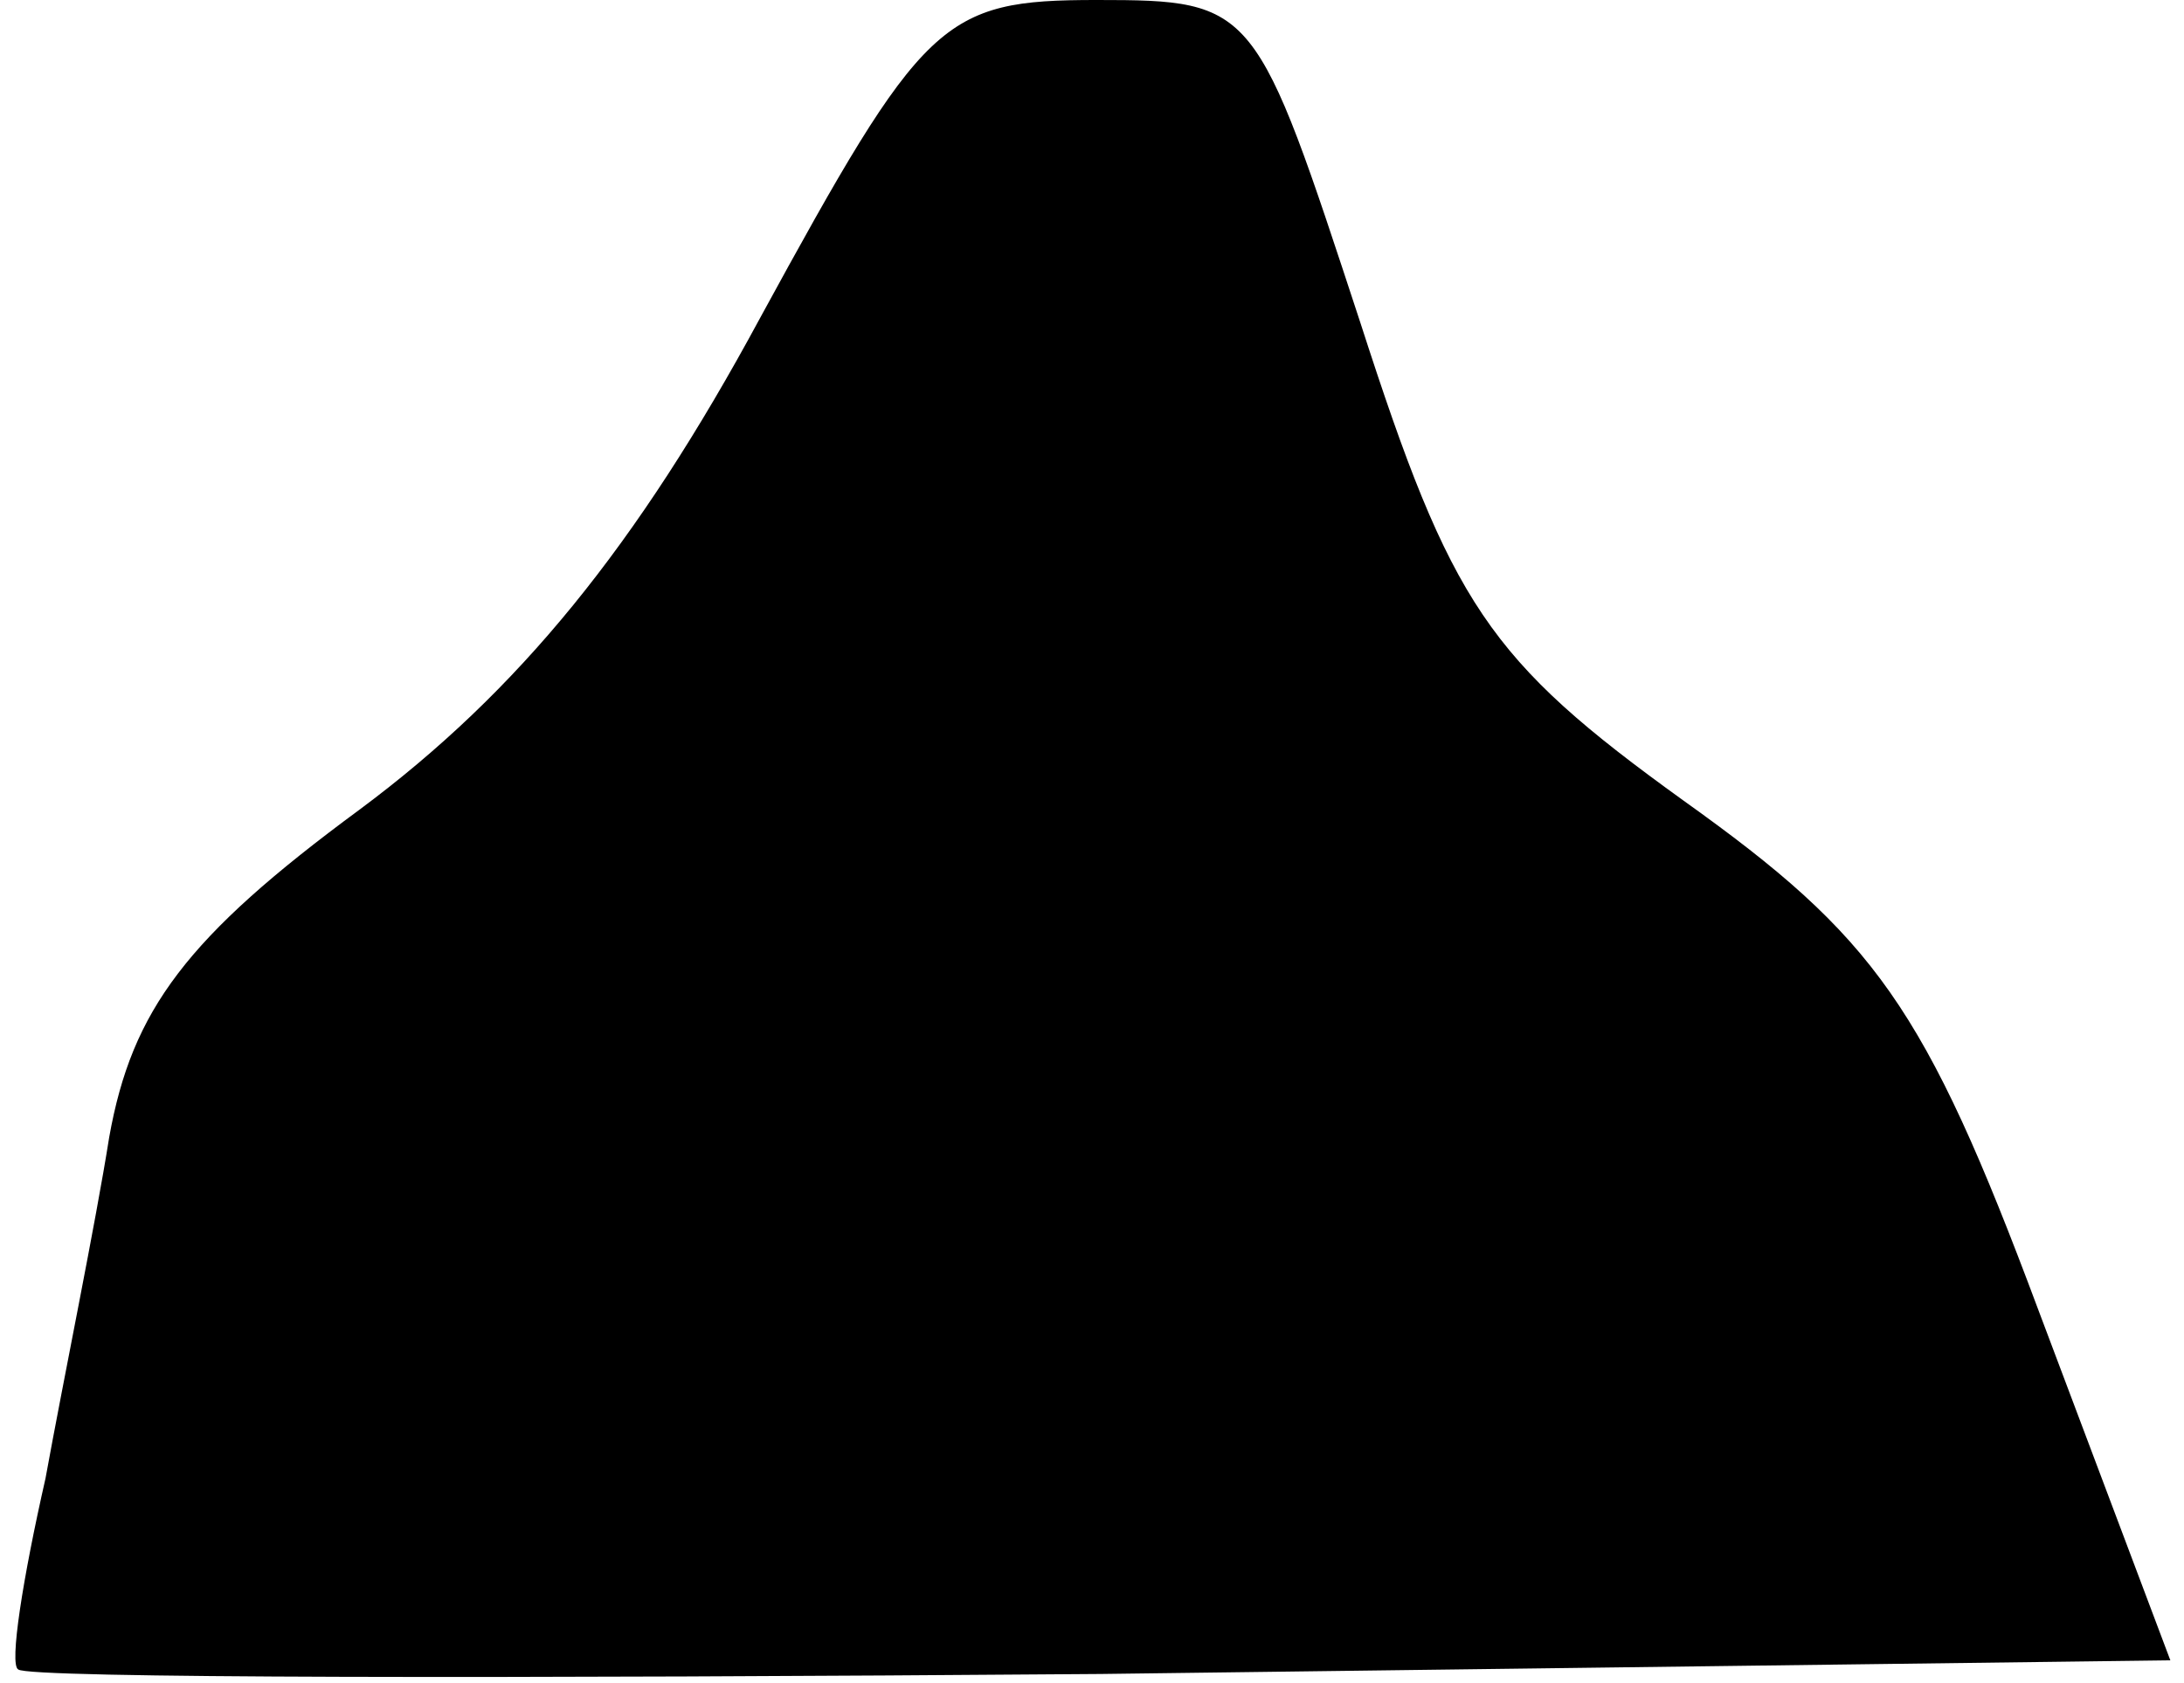 <?xml version="1.0" standalone="no"?>
<!DOCTYPE svg PUBLIC "-//W3C//DTD SVG 20010904//EN"
 "http://www.w3.org/TR/2001/REC-SVG-20010904/DTD/svg10.dtd">
<svg version="1.0" xmlns="http://www.w3.org/2000/svg"
 width="48pt" height="37pt" viewBox="0 0 48 37"
 preserveAspectRatio="xMidYMid meet">
<g transform="translate(0,37) scale(0.1,-0.1)"
fill="#000000" stroke="none">
<path fill="#000000" stroke="none" d="M167 300 c-27 -50 -53 -82 -88 -108
-38 -28 -50 -44 -55 -72 -3 -19 -10 -53 -14 -75 -5 -22 -8 -41 -6 -42 2 -2
109 -2 238 -1 l235 3 -29 77 c-25 67 -36 82 -78 112 -43 31 -51 43 -71 105
-23 70 -23 71 -58 71 -34 0 -38 -4 -74 -70z"/>
</g>
</svg>
